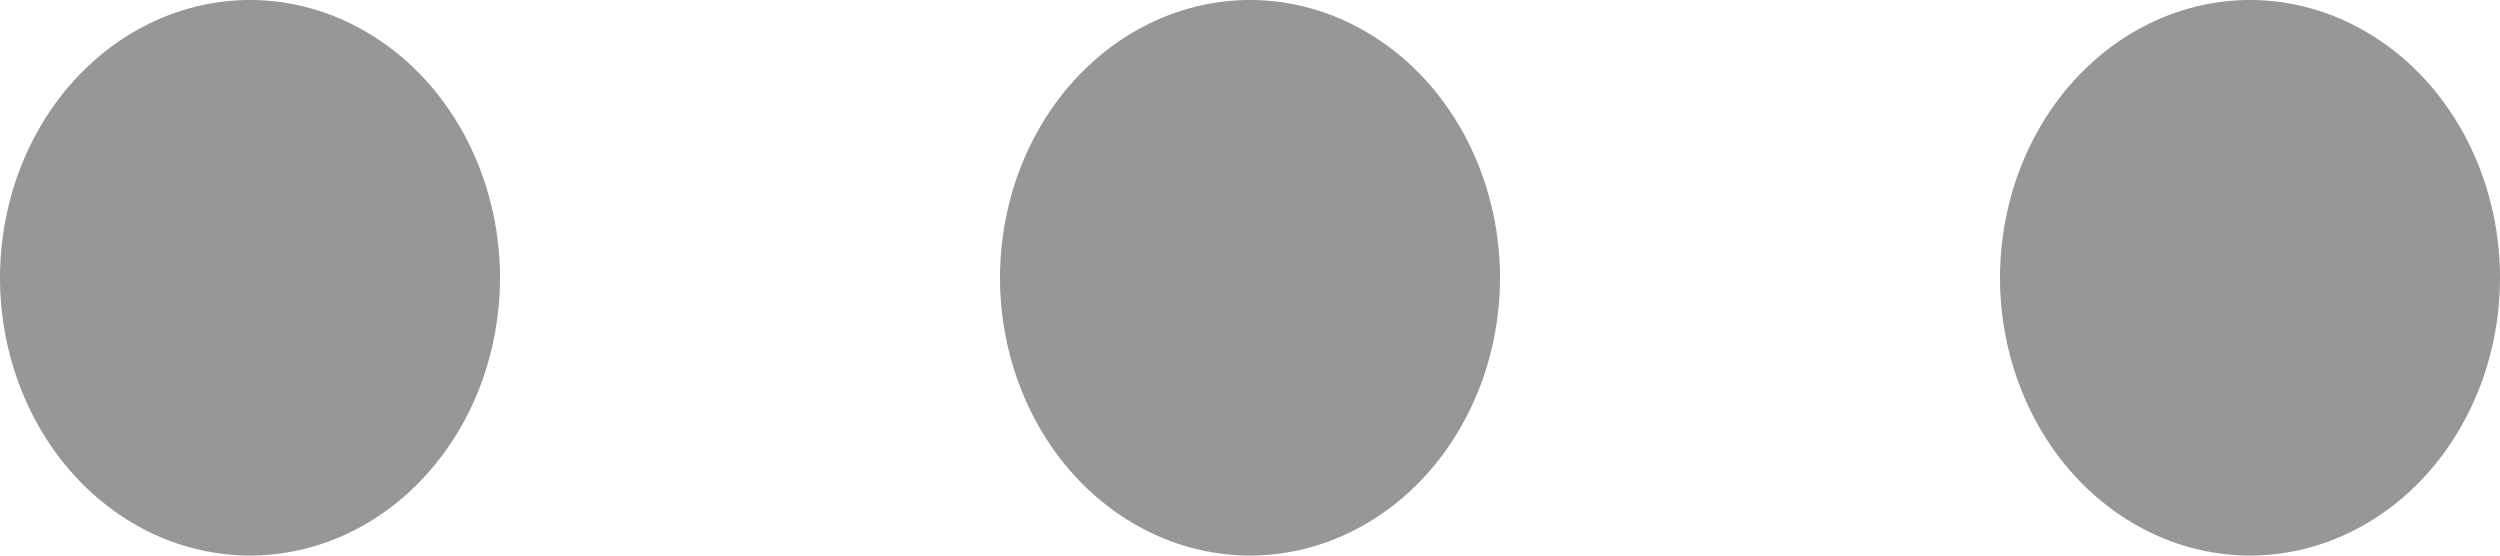 <svg width="18" height="4" viewBox="0 0 18 4" fill="none" xmlns="http://www.w3.org/2000/svg">
<path fill-rule="evenodd" clip-rule="evenodd" d="M3.6 2C3.6 2.263 3.553 2.523 3.463 2.765C3.373 3.008 3.24 3.228 3.073 3.414C2.906 3.6 2.707 3.747 2.489 3.848C2.27 3.948 2.036 4 1.8 4C1.564 4 1.33 3.948 1.111 3.848C0.893 3.747 0.694 3.6 0.527 3.414C0.36 3.228 0.227 3.008 0.137 2.765C0.047 2.523 -3.52233e-09 2.263 0 2C7.11366e-09 1.47 0.19 0.961 0.527 0.586C0.865 0.211 1.323 0 1.8 0C2.277 0 2.735 0.211 3.073 0.586C3.41 0.961 3.6 1.47 3.6 2ZM18 2C18 2.53 17.81 3.039 17.473 3.414C17.135 3.789 16.677 4 16.2 4C15.723 4 15.265 3.789 14.927 3.414C14.59 3.039 14.4 2.53 14.4 2C14.4 1.47 14.59 0.961 14.927 0.586C15.265 0.211 15.723 0 16.2 0C16.677 0 17.135 0.211 17.473 0.586C17.81 0.961 18 1.47 18 2ZM9 4C9.477 4 9.935 3.789 10.273 3.414C10.61 3.039 10.8 2.53 10.8 2C10.8 1.47 10.61 0.961 10.273 0.586C9.935 0.211 9.477 0 9 0C8.523 0 8.065 0.211 7.727 0.586C7.39 0.961 7.2 1.47 7.2 2C7.2 2.53 7.39 3.039 7.727 3.414C8.065 3.789 8.523 4 9 4Z" fill="#979797"/>
</svg>
